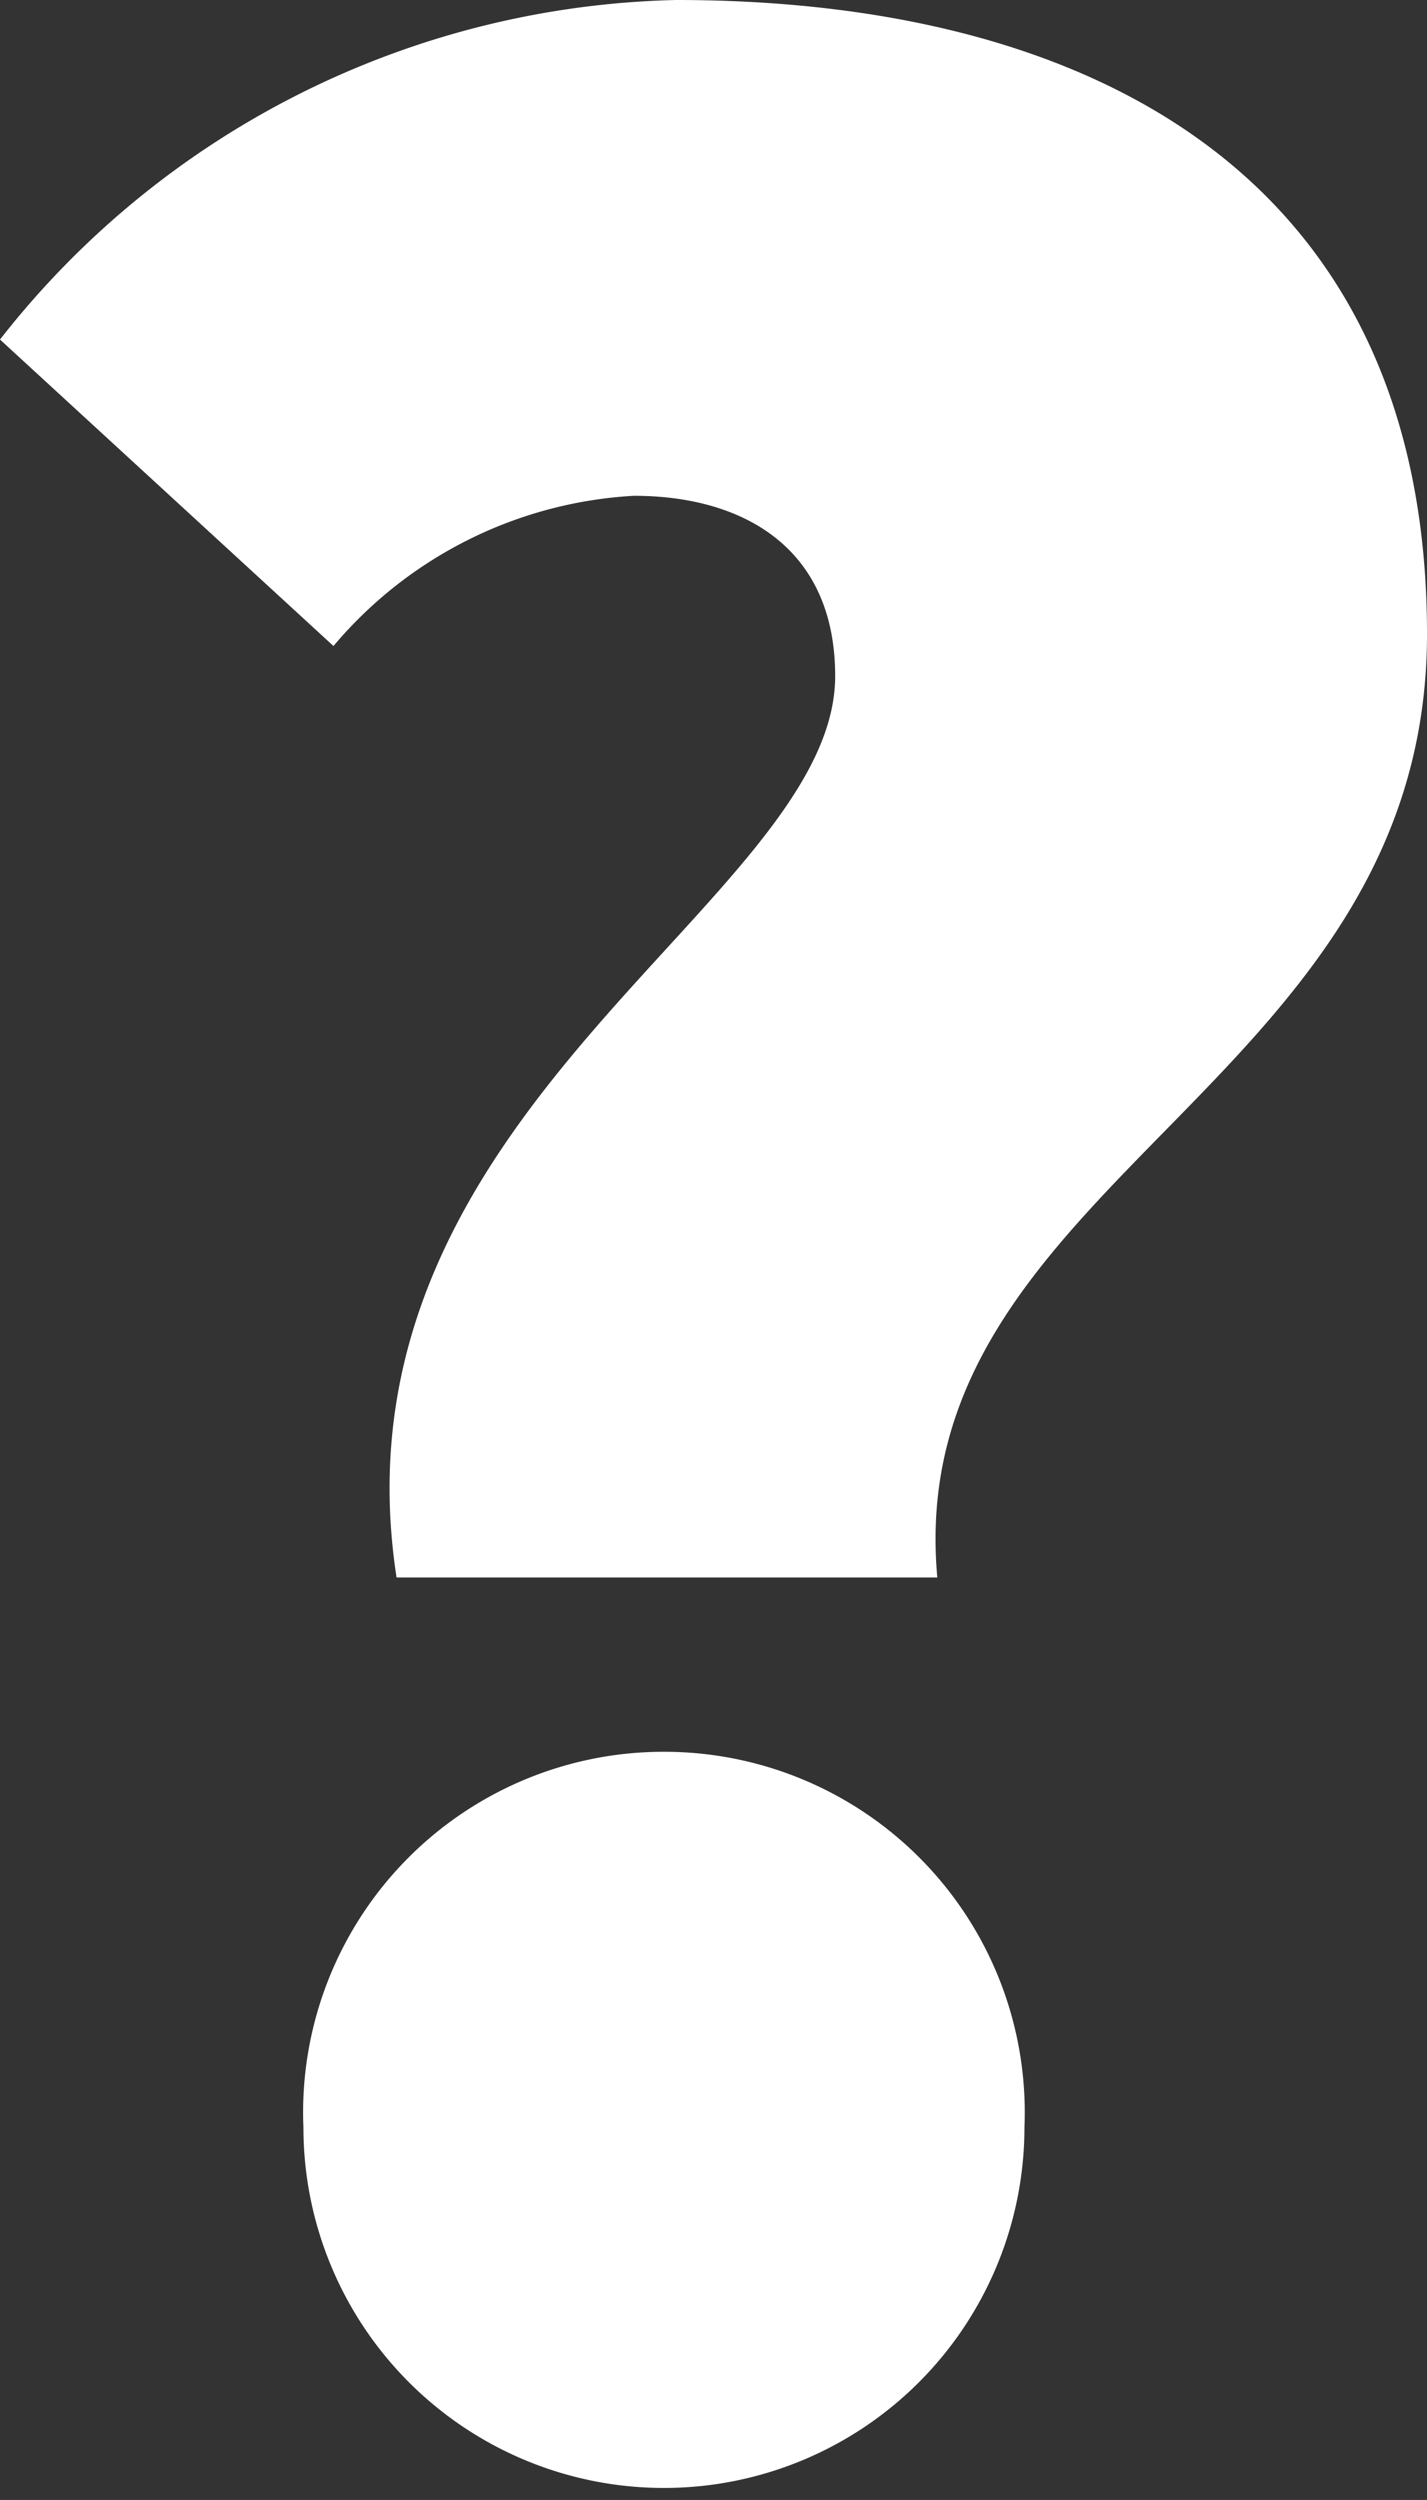 <svg xmlns="http://www.w3.org/2000/svg" viewBox="0 0 4.75 8.32">
  <rect x="0" y="0" width="4.75" height="8.32" fill="#333333" stroke="none"/>
  <g data-name="Layer 2">
    <path d="M2.78 2.25c0-.43-.31-.6-.67-.6a1.41 1.41 0 0 0-1 .5L0 1.13A2.94 2.94 0 0 1 2.25 0c1.4 0 2.5.6 2.5 2.11S3 3.93 3.12 5.25h-1.8c-.24-1.56 1.46-2.25 1.46-3zm-.57 3.58a1.2 1.2 0 0 1 1.2 1.25 1.2 1.2 0 1 1-2.4 0 1.2 1.2 0 0 1 1.2-1.25z" fill="#fff" data-name="Layer 1"/>
  </g>
</svg>
